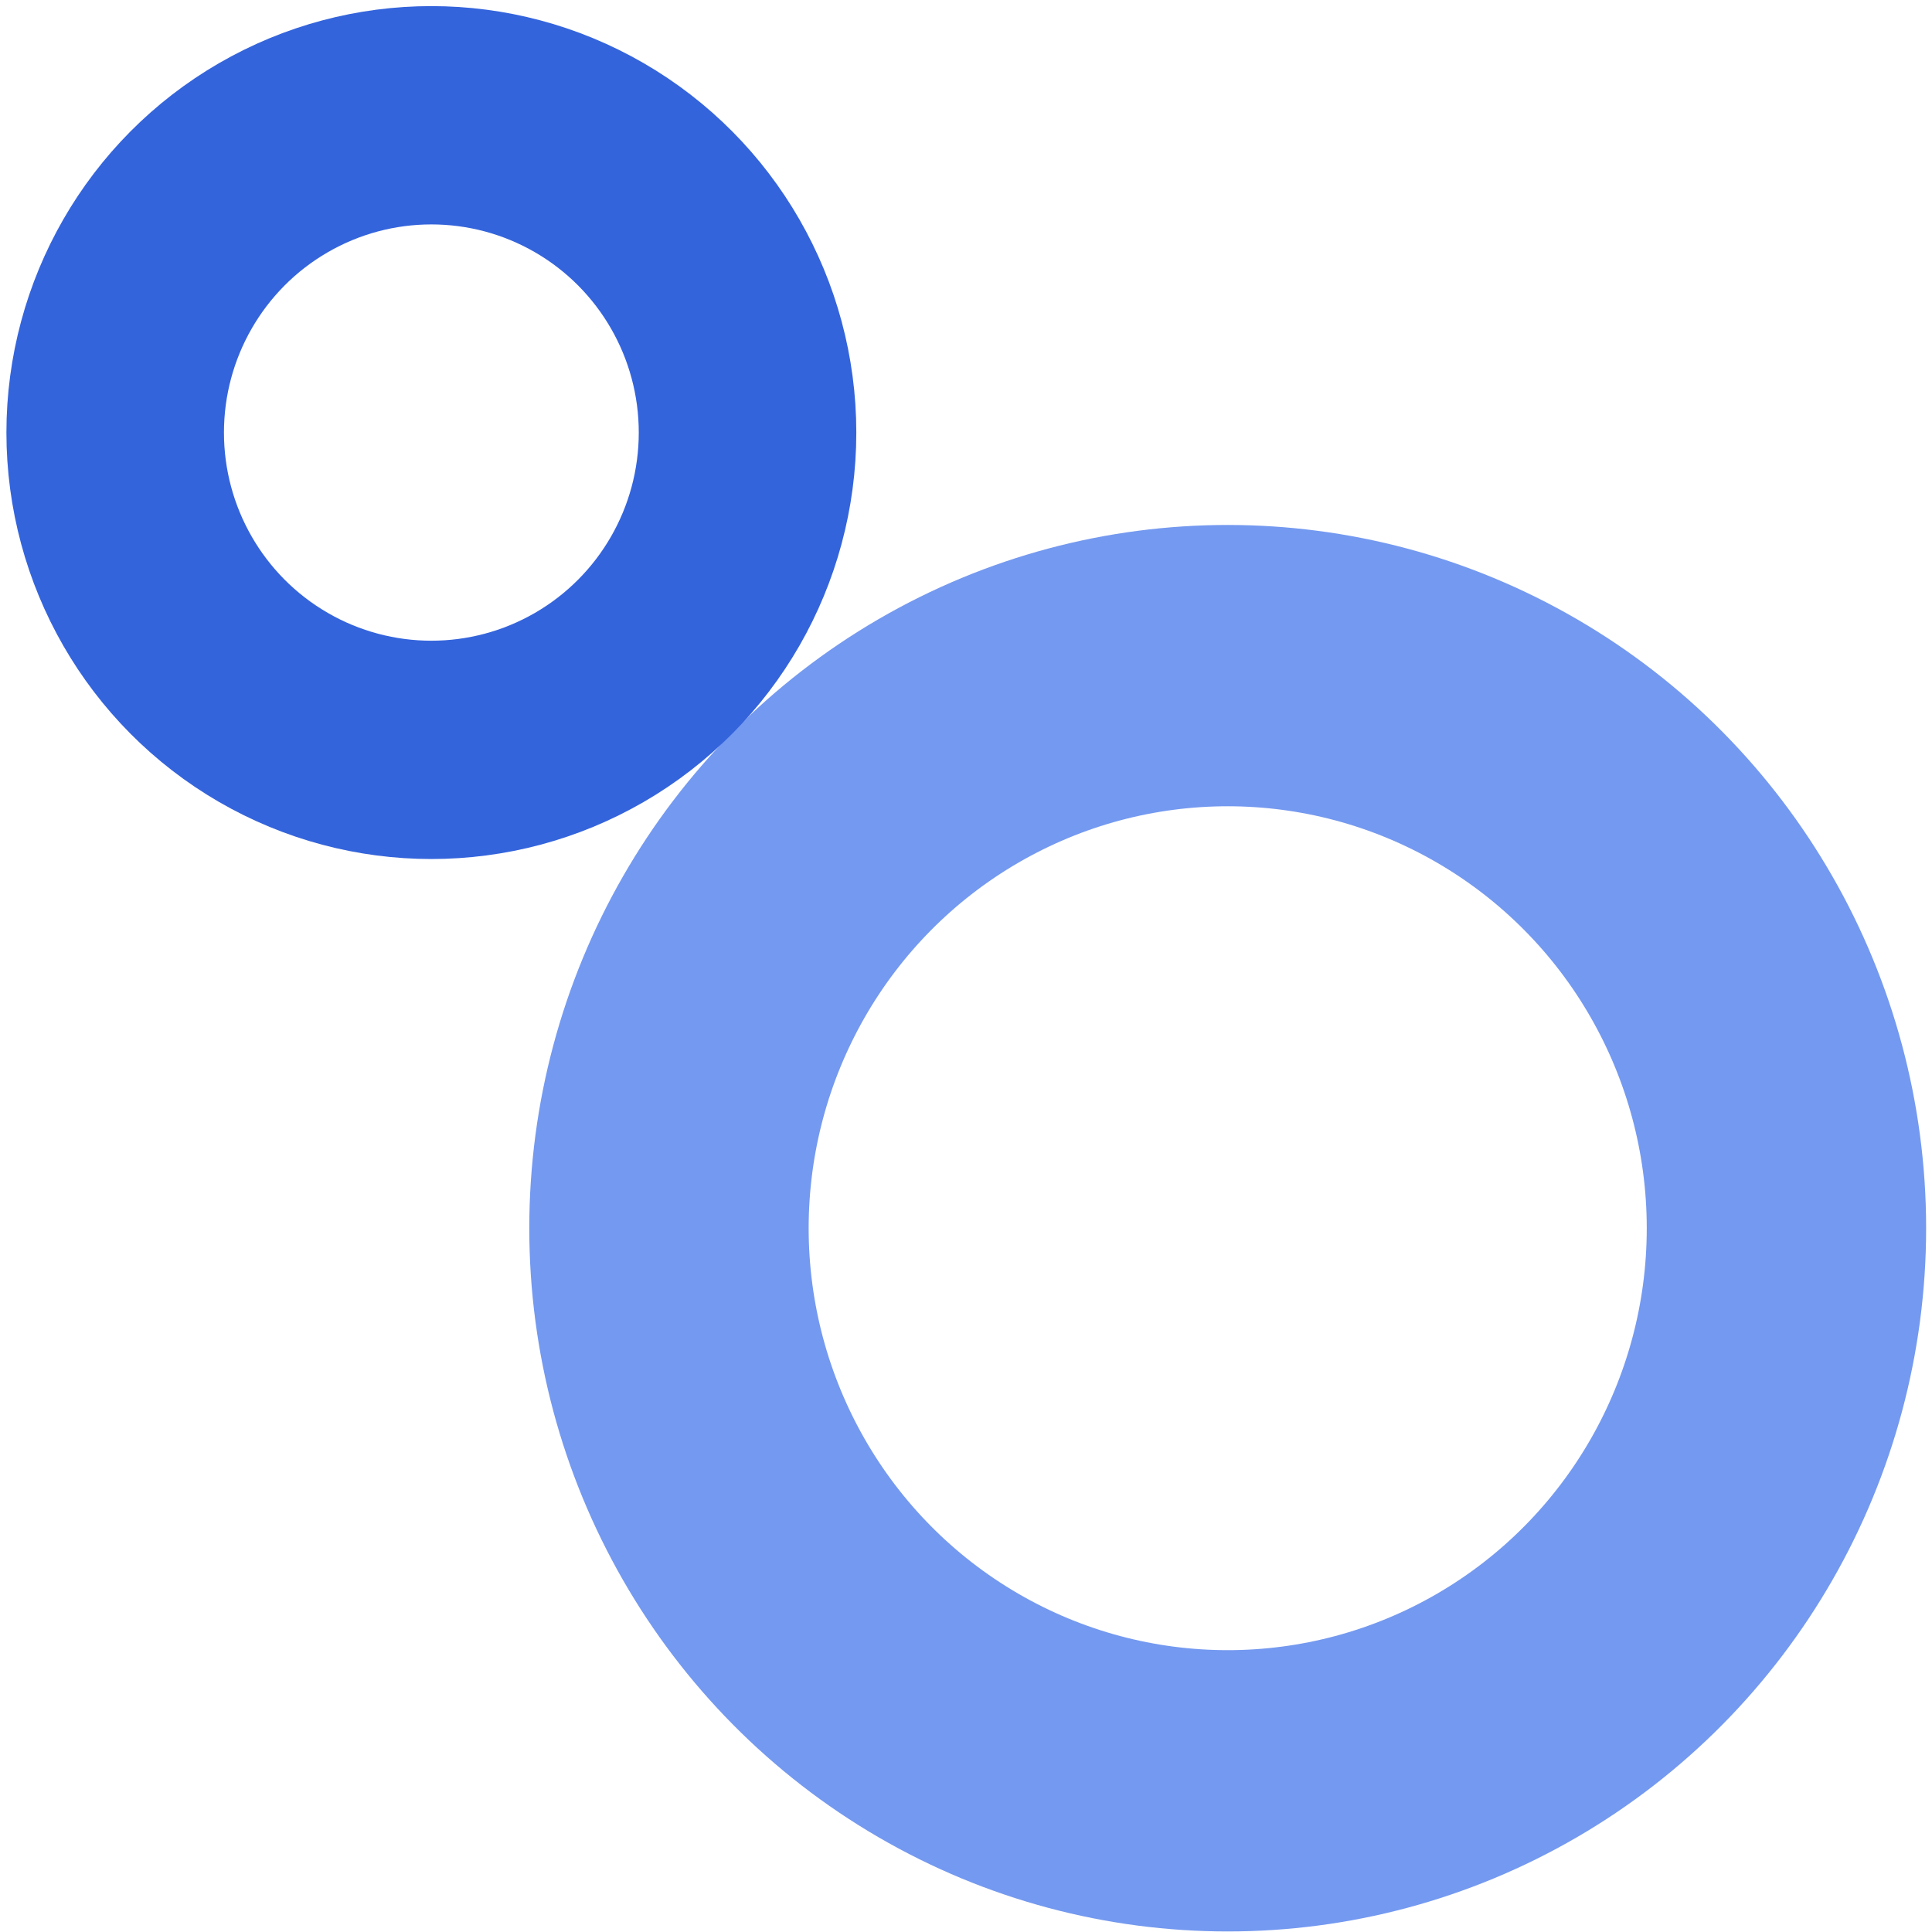 <?xml version="1.0" encoding="UTF-8" standalone="no"?>
<!DOCTYPE svg PUBLIC "-//W3C//DTD SVG 1.1//EN" "http://www.w3.org/Graphics/SVG/1.1/DTD/svg11.dtd">
<svg width="100%" height="100%" viewBox="0 0 25 25" version="1.1" xmlns="http://www.w3.org/2000/svg" xmlns:xlink="http://www.w3.org/1999/xlink" xml:space="preserve" xmlns:serif="http://www.serif.com/" style="fill-rule:evenodd;clip-rule:evenodd;">
    <g transform="matrix(0.723,0,0,0.728,6.849,6.793)">
        <circle cx="12.5" cy="12.5" r="10" style="fill:none;stroke:rgb(116,153,240);stroke-width:5px;"/>
    </g>
    <g transform="matrix(0.563,0,0,0.565,0.083,0.079)">
        <circle cx="9.767" cy="9.767" r="7.267" style="fill:none;stroke:rgb(52,100,220);stroke-width:5px;"/>
    </g>
</svg>
